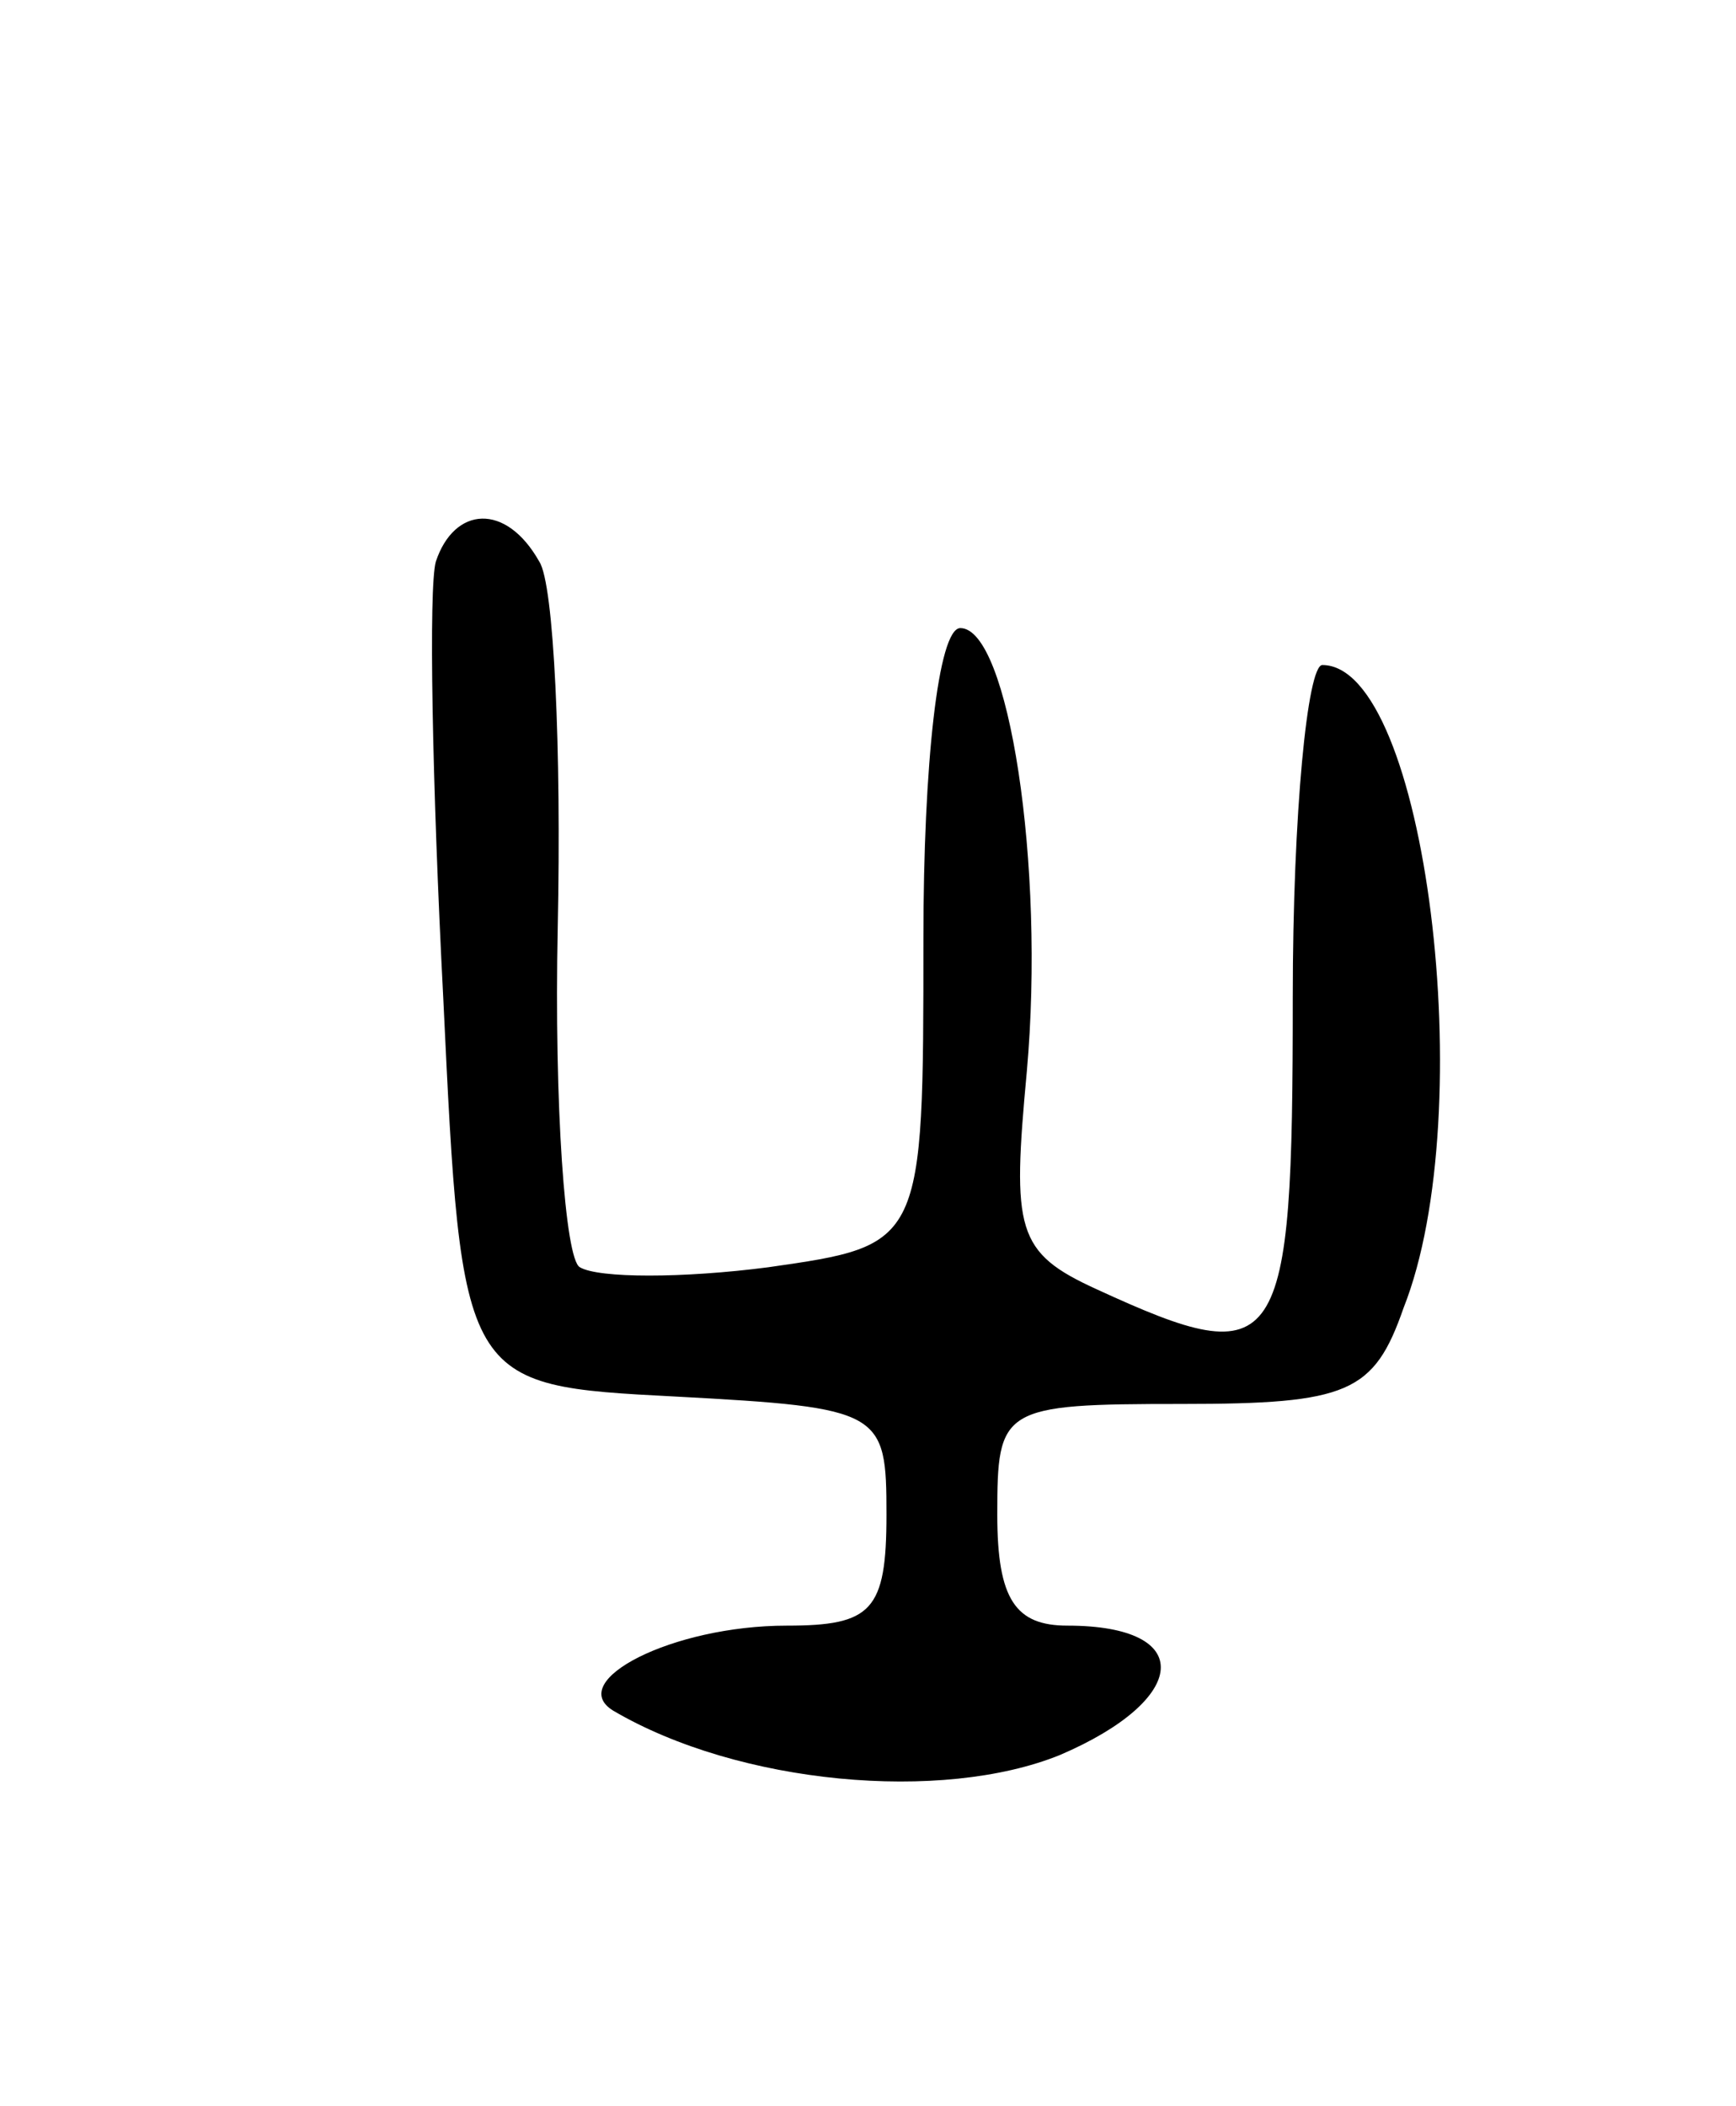 <svg version="1.0" xmlns="http://www.w3.org/2000/svg"
 width="47pt" height="57pt" viewBox="0 0 47 57"
 preserveAspectRatio="xMidYMid meet">
<g transform="translate(0,57) scale(0.1,-0.1)"
fill="#000000" stroke="none">
<path d="M118 418 c-2 -7 -1 -60 2 -118 5 -105 5 -105 63 -108 56 -3 57 -4 57
-32 0 -26 -4 -30 -27 -30 -31 0 -60 -15 -47 -23 34 -20 89 -25 121 -12 35 15
37 35 2 35 -14 0 -19 7 -19 30 0 29 1 30 50 30 45 0 52 3 60 26 21 53 6 174
-22 174 -4 0 -8 -40 -8 -90 0 -97 -3 -102 -53 -79 -22 10 -23 16 -19 59 5 56
-5 120 -18 120 -6 0 -10 -37 -10 -84 0 -83 0 -83 -42 -89 -23 -3 -46 -3 -51 0
-4 2 -7 44 -6 92 1 48 -1 93 -5 99 -9 16 -23 15 -28 0z"/>
</g>
</svg>
